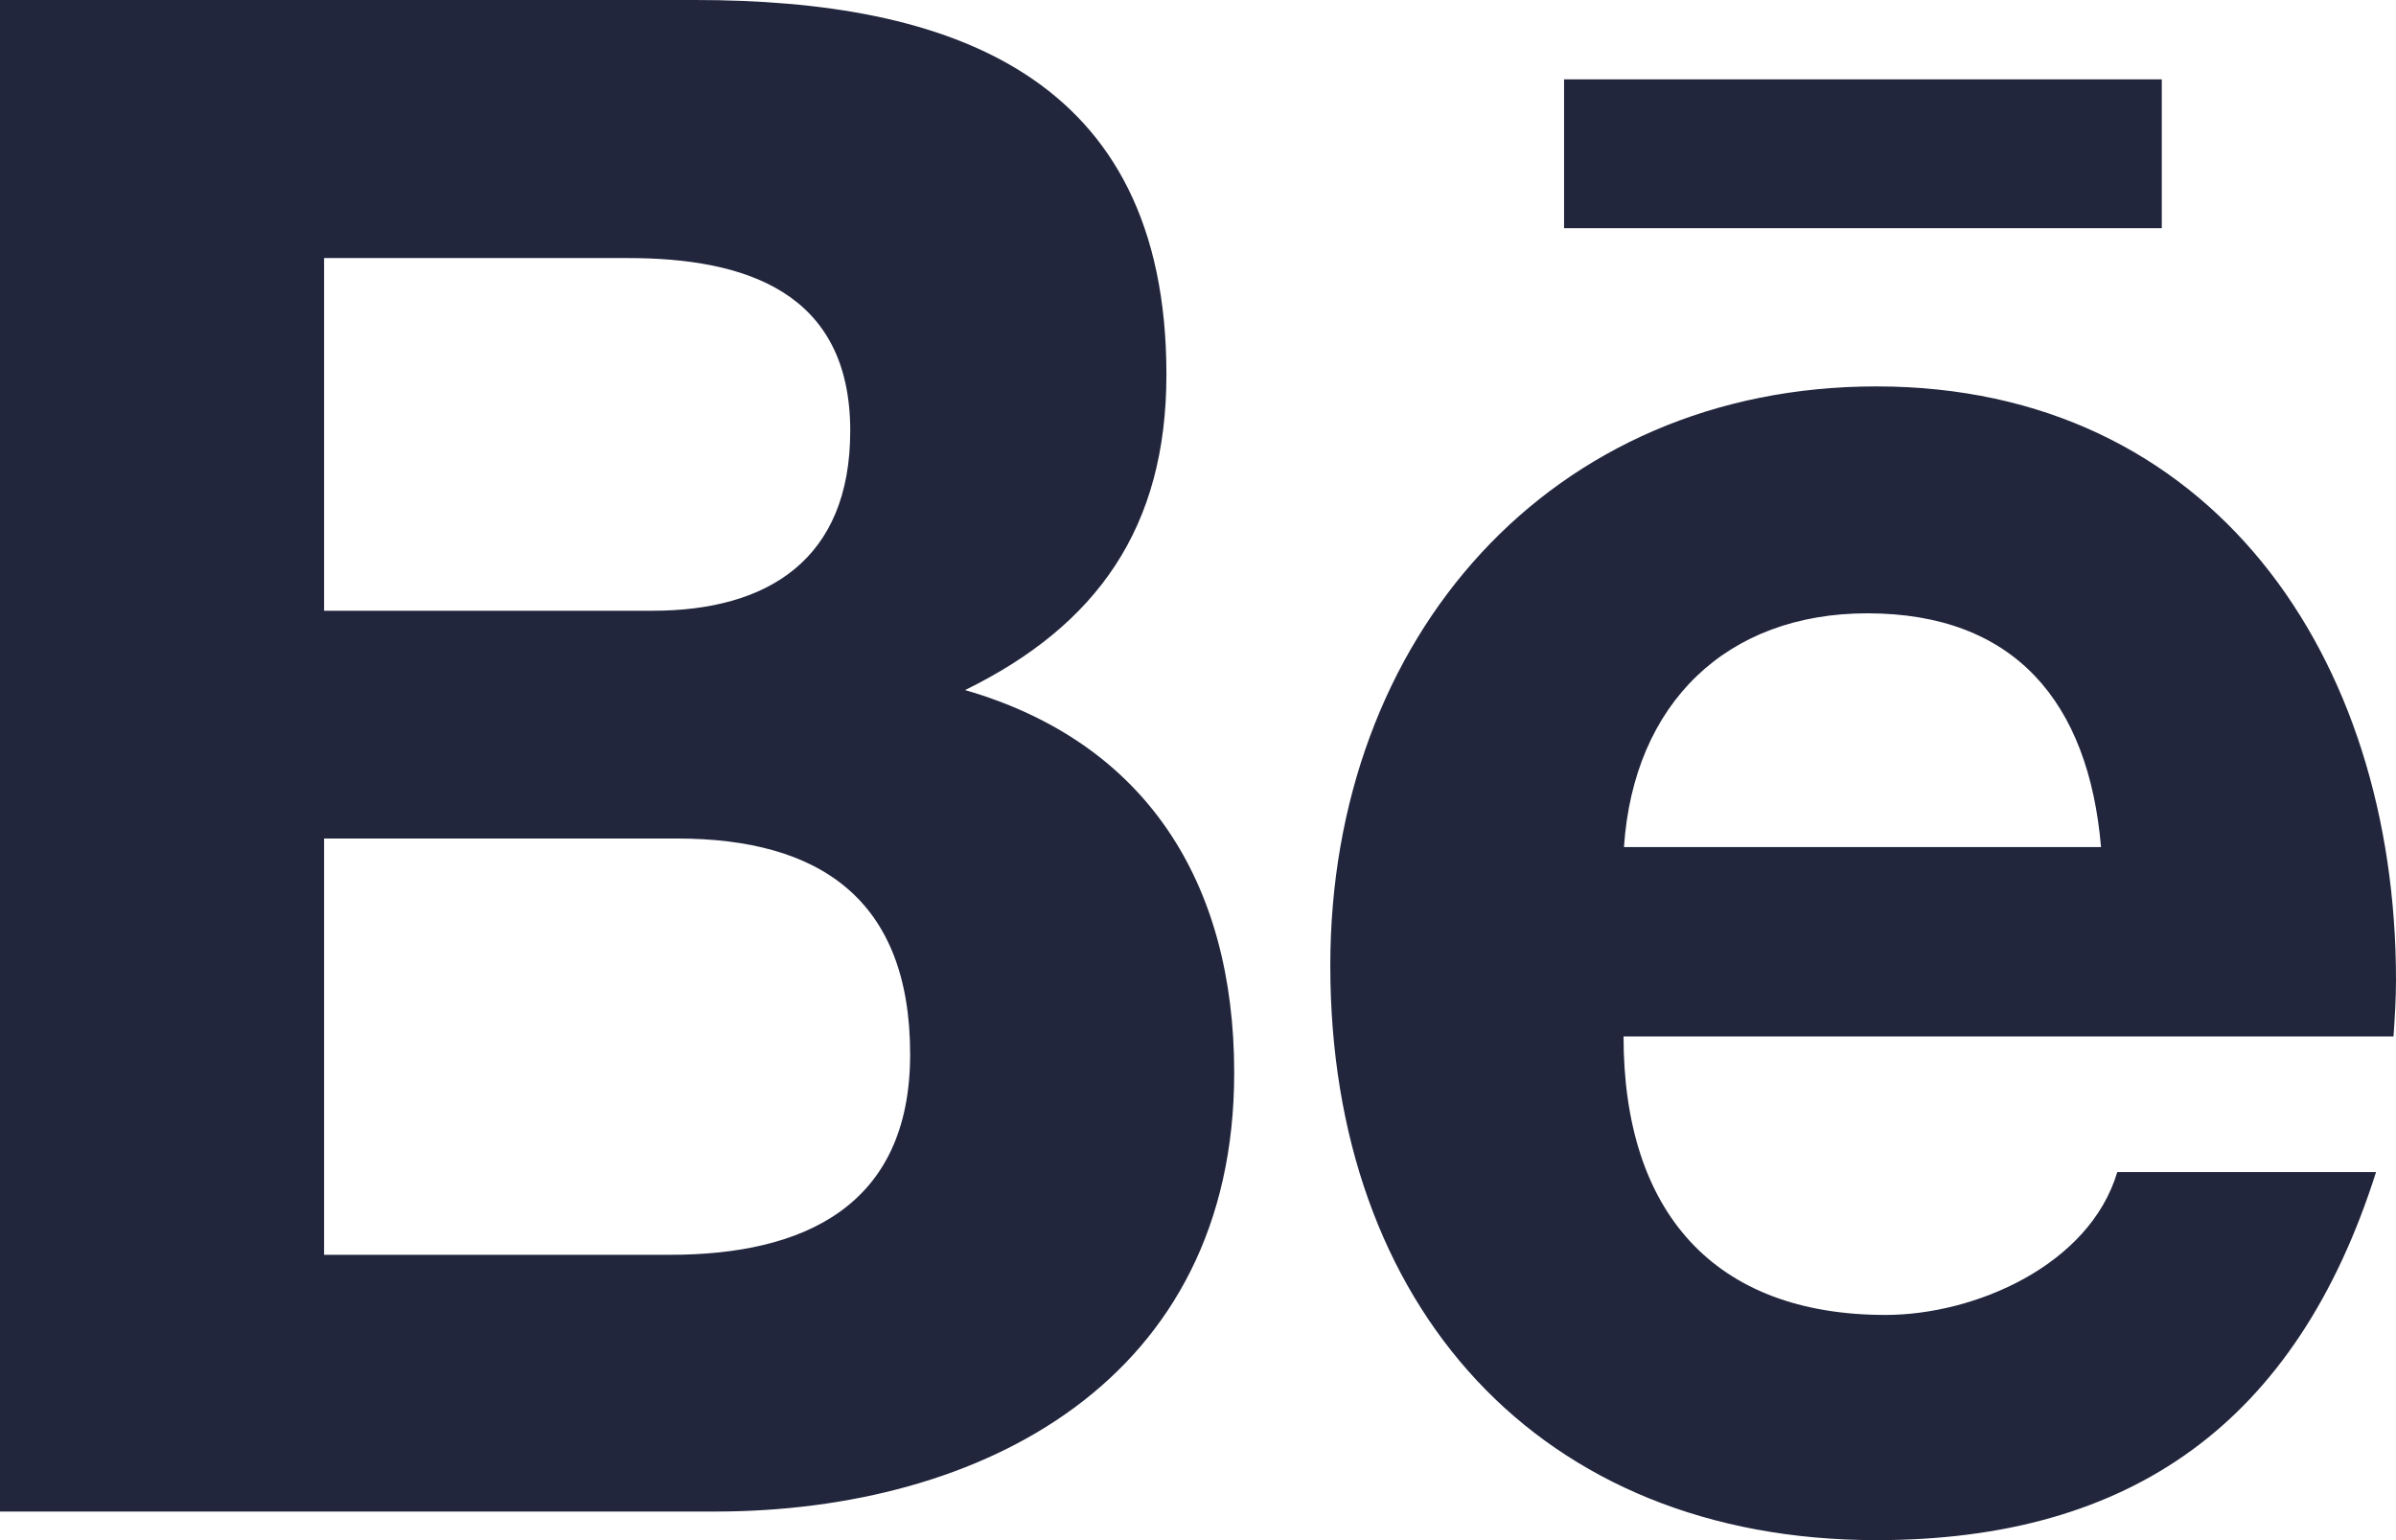 <?xml version="1.0" encoding="UTF-8"?>
<svg width="28px" height="18px" viewBox="0 0 28 18" version="1.1" xmlns="http://www.w3.org/2000/svg" xmlns:xlink="http://www.w3.org/1999/xlink">
    <!-- Generator: sketchtool 60 (101010) - https://sketch.com -->
    <title>AB7AD50F-75B1-44A3-82E2-5EFFE4B808A9@3x</title>
    <desc>Created with sketchtool.</desc>
    <g id="Asset-Artboard-Page" stroke="none" stroke-width="1" fill="none" fill-rule="evenodd">
        <g id="Icons/Brands/Behance" fill="#22263D" fill-rule="nonzero">
            <path d="M11.278,8.065 C12.824,7.308 13.631,6.161 13.631,4.377 C13.631,0.857 11.074,0 8.123,0 L0,0 L0,17.666 L8.351,17.666 C11.482,17.666 14.423,16.126 14.423,12.537 C14.423,10.318 13.397,8.678 11.278,8.065 L11.278,8.065 Z M3.787,3.016 L7.34,3.016 C8.706,3.016 9.936,3.41 9.936,5.035 C9.936,6.535 8.978,7.138 7.627,7.138 L3.787,7.138 L3.787,3.016 L3.787,3.016 Z M7.836,14.665 L3.787,14.665 L3.787,9.8 L7.914,9.8 C9.581,9.8 10.636,10.513 10.636,12.322 C10.636,14.107 9.377,14.665 7.836,14.665 L7.836,14.665 Z M25.263,2.667 L18.278,2.667 L18.278,0.927 L25.263,0.927 L25.263,2.667 L25.263,2.667 Z M28,11.455 C28,7.672 25.842,4.516 21.928,4.516 C18.127,4.516 15.546,7.447 15.546,11.286 C15.546,15.268 17.991,18 21.928,18 C24.908,18 26.838,16.624 27.767,13.698 L24.743,13.698 C24.417,14.79 23.076,15.368 22.035,15.368 C20.028,15.368 18.973,14.162 18.973,12.113 L27.971,12.113 C27.985,11.904 28,11.679 28,11.455 Z M18.978,9.9 C19.09,8.22 20.178,7.168 21.822,7.168 C23.542,7.168 24.408,8.205 24.553,9.9 L18.978,9.9 Z" id="Shape"></path>
        </g>
    </g>
</svg>